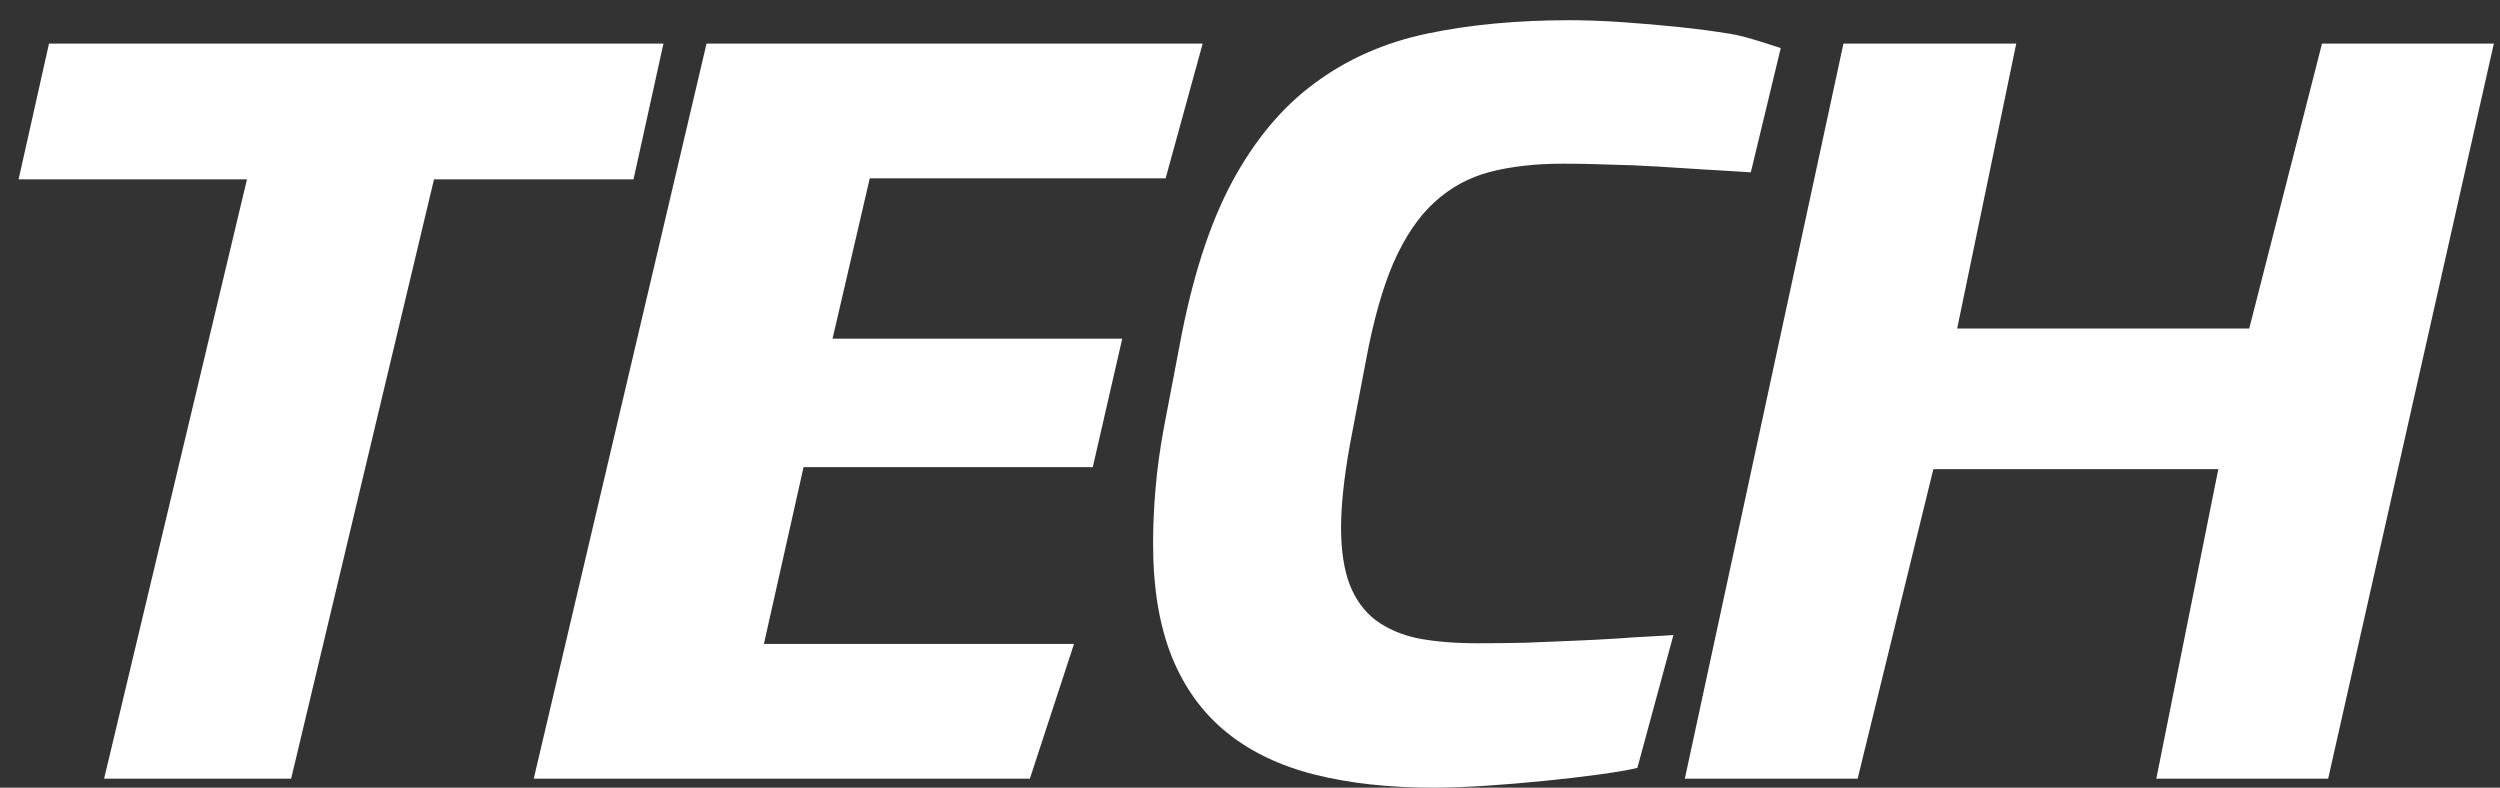 <svg width="73" height="23" viewBox="0 0 73 23" fill="none" xmlns="http://www.w3.org/2000/svg">
<rect x="0" y="0" width="73" height="23" fill="#333333" stroke="none"/>
<path d="M3.04 22.738L7.212 5.236H0.543L1.431 1.273H19.373L18.499 5.236H12.673L8.501 22.738H3.04Z" fill="white"/>
<path d="M15.585 22.738L20.631 1.273H35.118L34.036 5.208H25.397L24.31 9.89H32.769L31.909 13.641H23.464L22.306 18.803H31.361L30.072 22.738H15.585Z" fill="white"/>
<path d="M47.811 22.422C47.536 22.488 47.154 22.553 46.662 22.619C46.18 22.685 45.655 22.746 45.087 22.802C44.53 22.859 43.962 22.906 43.386 22.944C42.818 22.981 42.308 23 41.854 23C40.558 23 39.405 22.873 38.393 22.619C37.381 22.365 36.525 21.956 35.826 21.392C35.126 20.828 34.592 20.095 34.223 19.192C33.854 18.28 33.67 17.171 33.67 15.864C33.67 15.356 33.694 14.825 33.741 14.27C33.788 13.715 33.868 13.128 33.982 12.507L34.45 10.053C34.809 8.126 35.315 6.551 35.968 5.329C36.629 4.097 37.433 3.133 38.379 2.437C39.324 1.732 40.416 1.248 41.655 0.985C42.903 0.721 44.298 0.59 45.839 0.59C46.293 0.59 46.799 0.609 47.357 0.646C47.915 0.684 48.463 0.731 49.002 0.787C49.551 0.844 50.052 0.91 50.506 0.985C50.969 1.051 51.743 1.327 51.998 1.403L51.124 5.032C50.765 5.004 50.165 4.976 49.74 4.948C49.314 4.92 48.87 4.891 48.406 4.863C47.953 4.835 47.489 4.816 47.017 4.807C46.553 4.788 46.099 4.779 45.655 4.779C44.851 4.779 44.137 4.858 43.513 5.018C42.898 5.178 42.355 5.474 41.882 5.907C41.419 6.33 41.022 6.918 40.691 7.67C40.369 8.412 40.1 9.371 39.882 10.547L39.414 13.001C39.244 13.96 39.159 14.759 39.159 15.398C39.159 16.075 39.244 16.635 39.414 17.077C39.584 17.509 39.835 17.852 40.166 18.106C40.506 18.36 40.922 18.539 41.414 18.642C41.915 18.736 42.487 18.783 43.13 18.783C43.575 18.783 44.033 18.778 44.506 18.769C44.979 18.75 45.447 18.731 45.91 18.712C46.373 18.694 46.823 18.67 47.258 18.642C47.693 18.604 48.505 18.572 48.864 18.543L47.811 22.422Z" fill="white"/>
<path d="M62.964 22.738L64.775 13.698H56.454L54.243 22.738H49.197L53.829 1.273H58.874L57.149 9.594H65.677L67.803 1.273H72.82L67.982 22.738H62.964Z" fill="white"/>
</svg>

